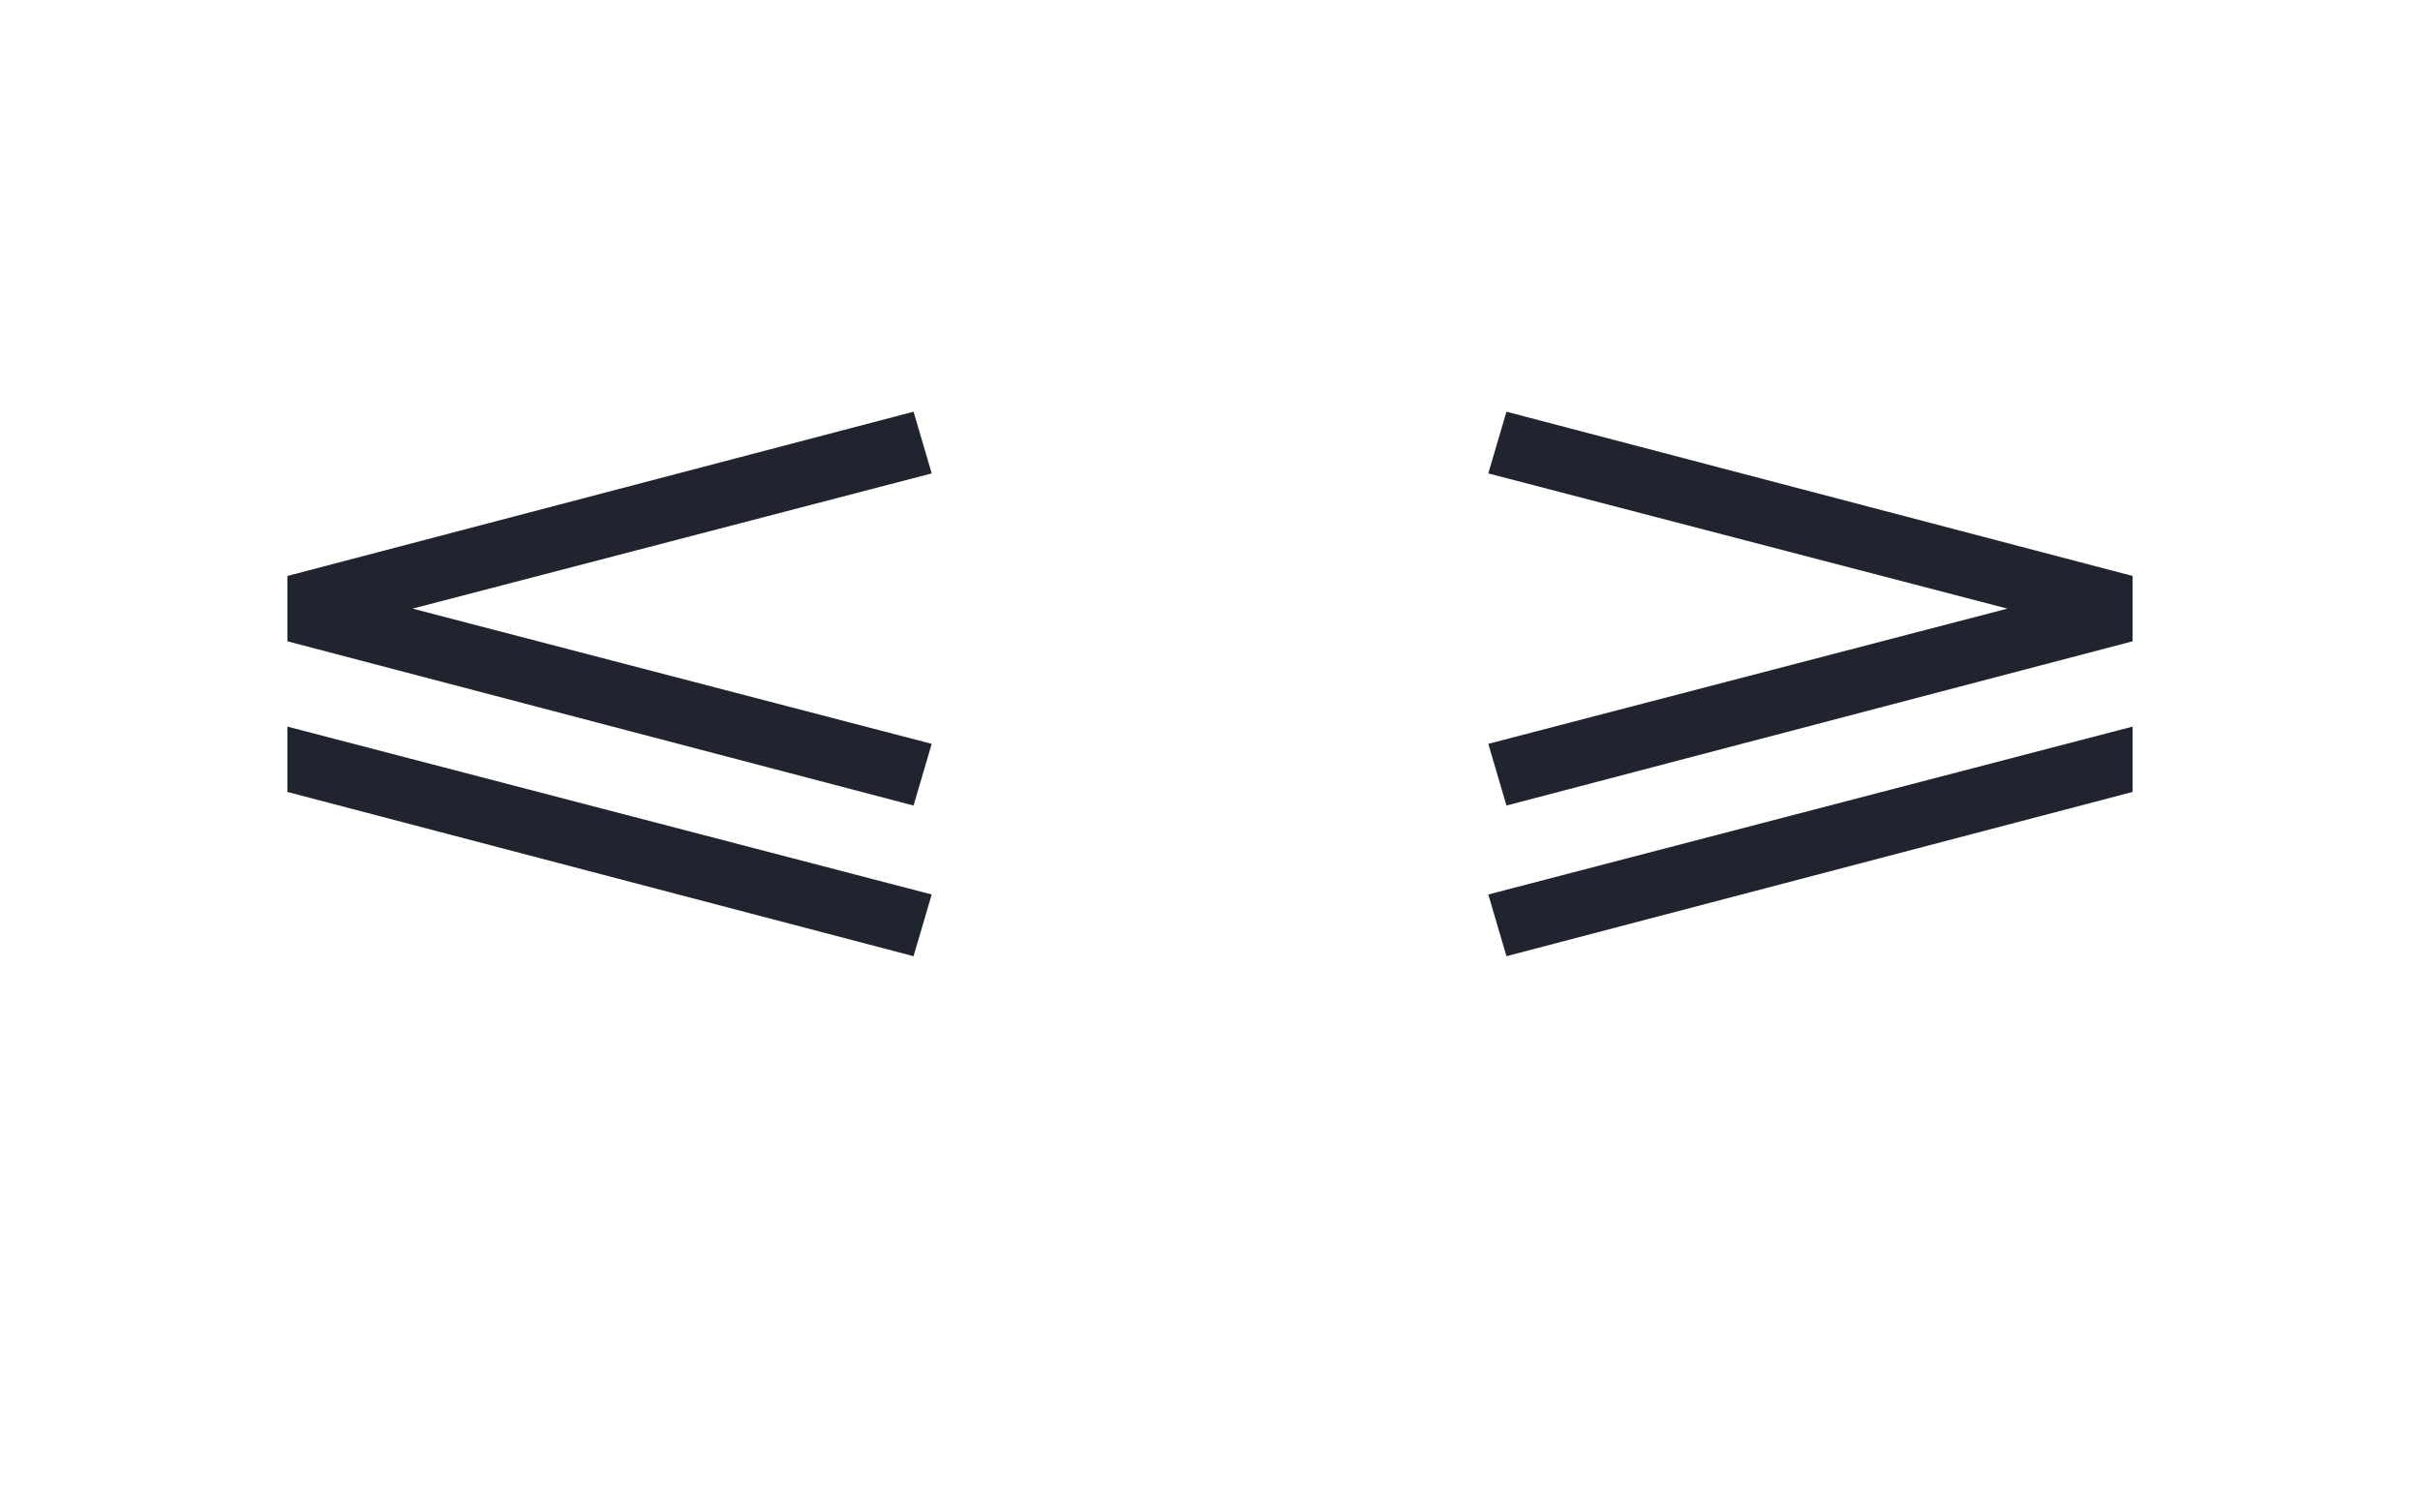 <svg xmlns="http://www.w3.org/2000/svg" height="160" viewBox="0 0 256 160" width="256"><defs><path d="M -340 -40 L -360 -108 L 350 -293 L 350 -221 Z " id="path4"/><path d="M 160 -206 L 140 -274 L 712 -423 L 140 -572 L 160 -640 L 850 -459 L 850 -387 Z " id="path3"/><path d="M 340 -40 L -350 -221 L -350 -293 L 360 -108 Z " id="path2"/><path d="M 840 -206 L 150 -387 L 150 -459 L 840 -640 L 860 -572 L 288 -423 L 860 -274 Z " id="path1"/></defs><g><g fill="#20242e" transform="translate(16 104.992) rotate(0) scale(0.096)"><use href="#path1" transform="translate(0 0)"/><use href="#path2" transform="translate(500 0)"/></g><g fill="#20242e" transform="translate(144 104.992) rotate(0) scale(0.096)"><use href="#path3" transform="translate(0 0)"/><use href="#path4" transform="translate(500 0)"/></g></g></svg>